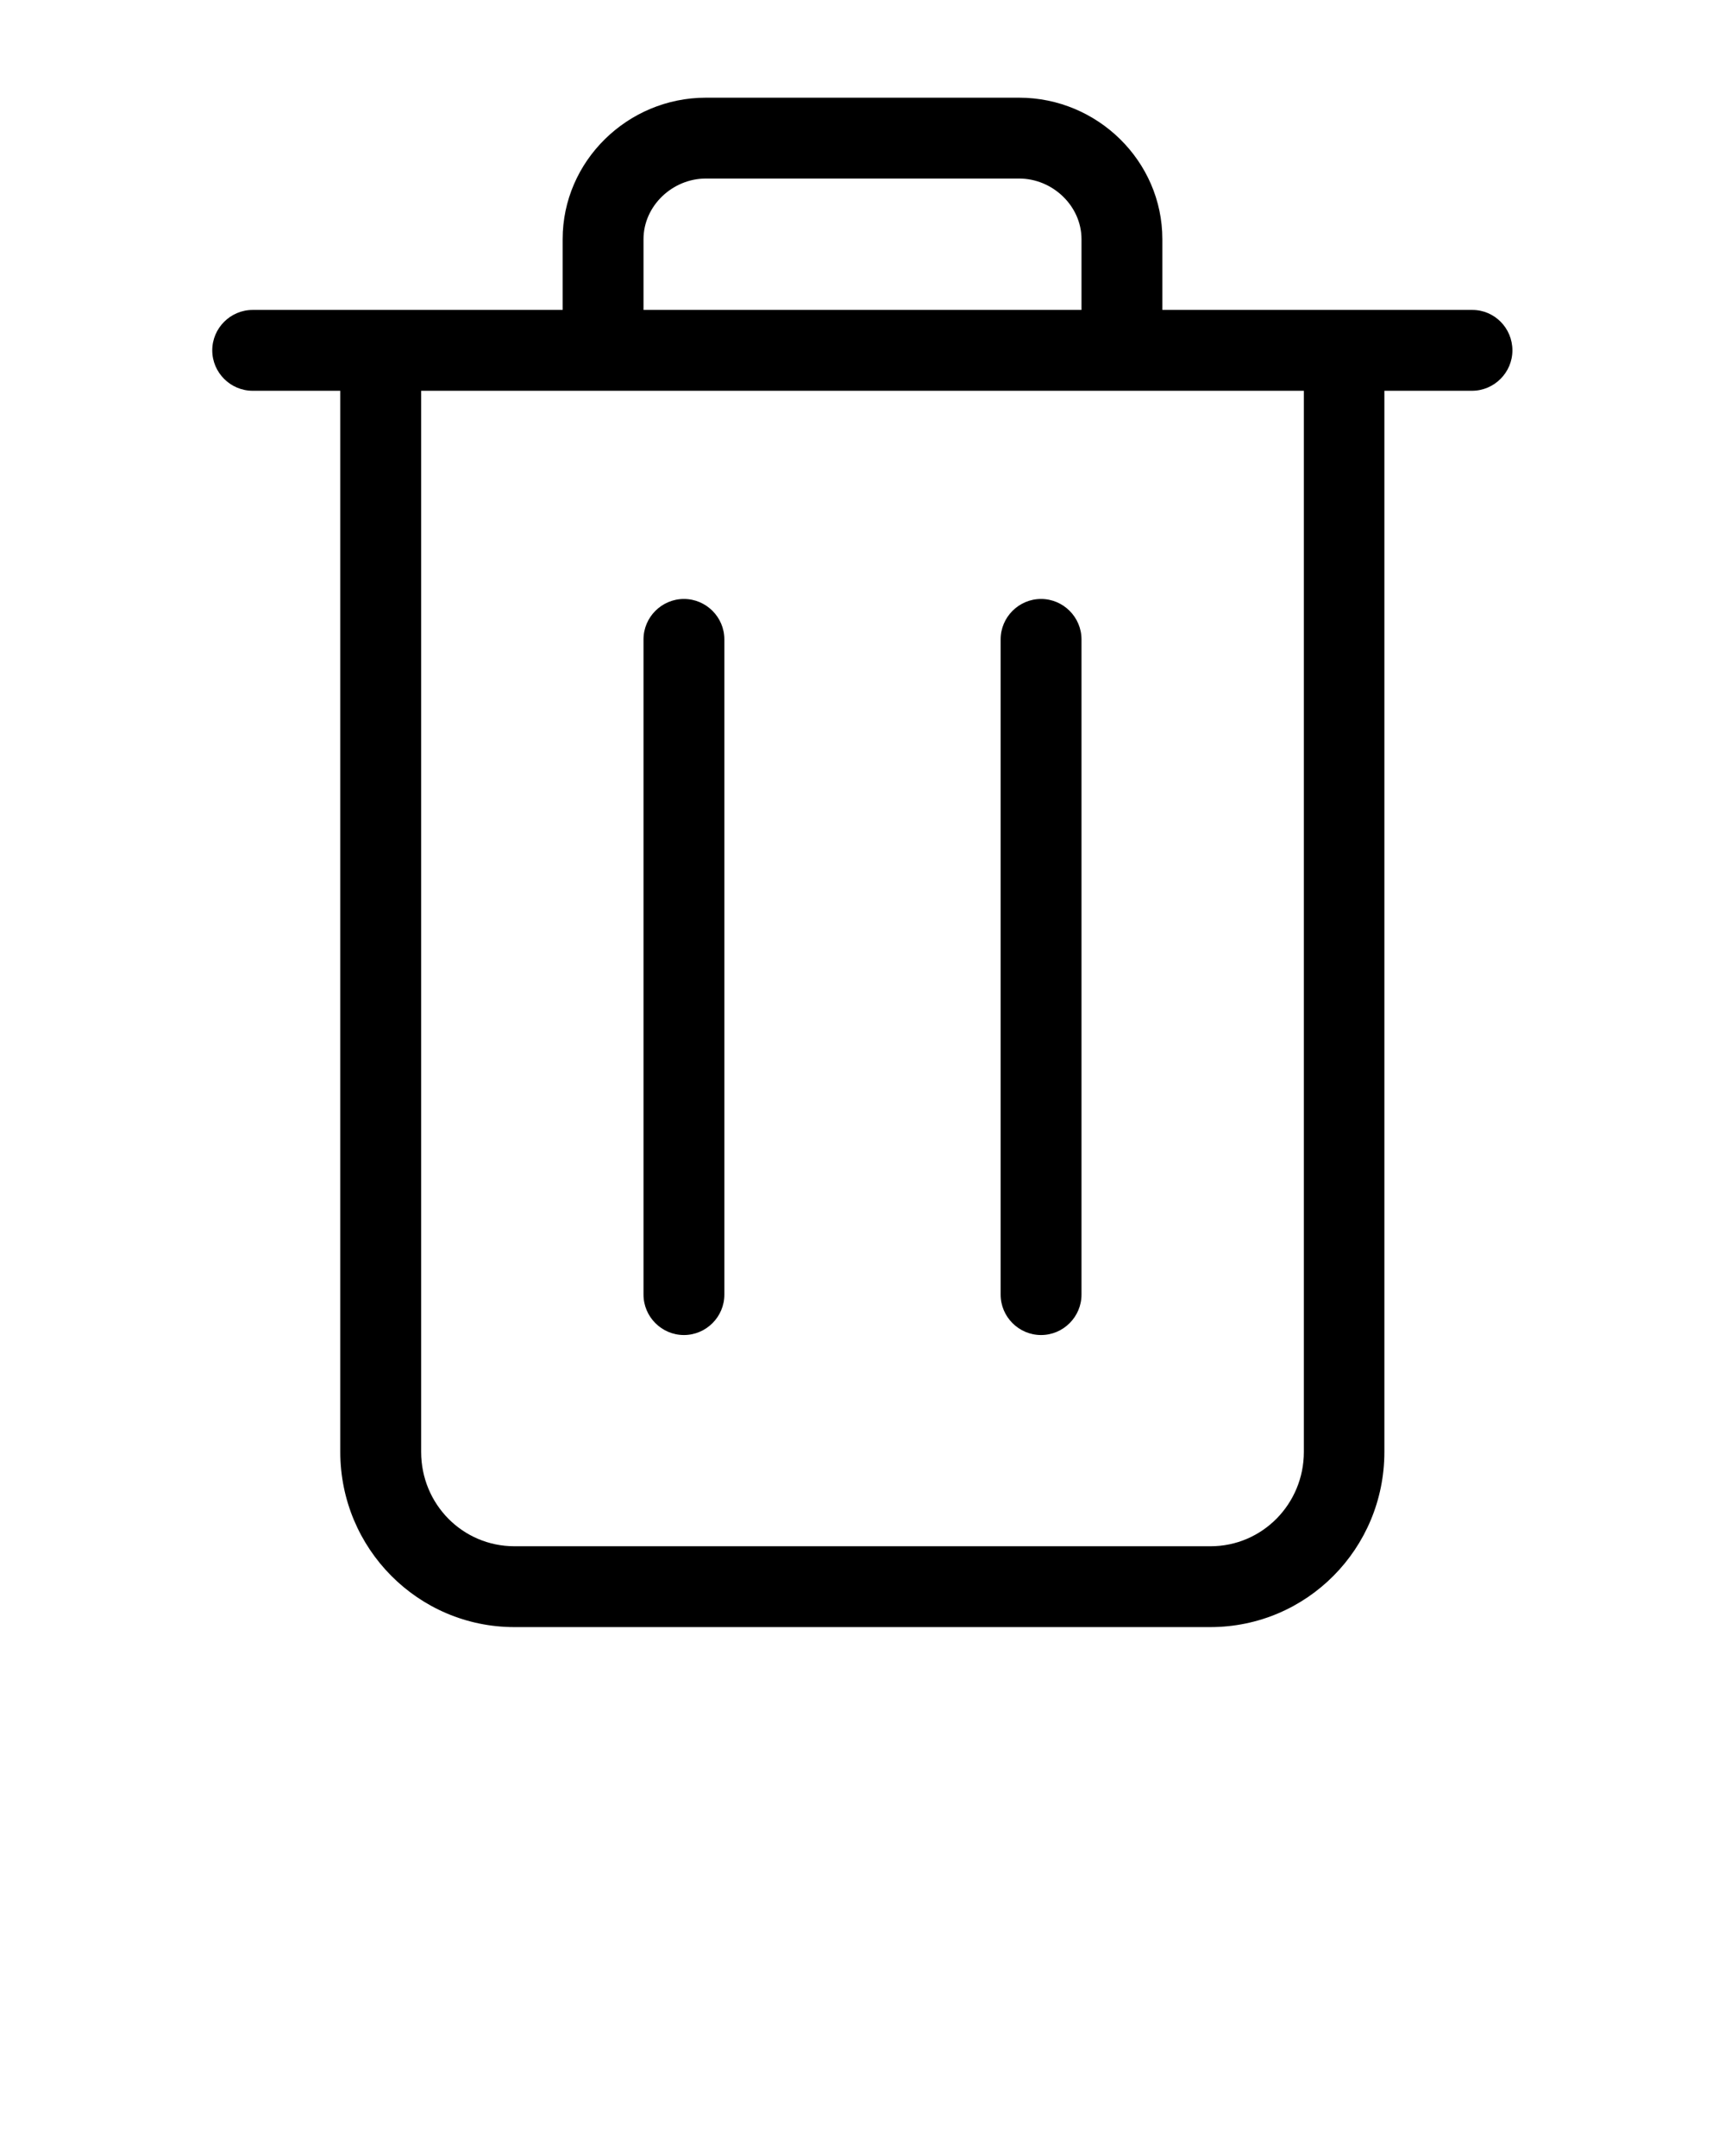 <svg xmlns="http://www.w3.org/2000/svg" xmlns:xlink="http://www.w3.org/1999/xlink" version="1.1" x="0px" y="0px" viewBox="0 0 512 640" style="enable-background:new 0 0 512 512;" xml:space="preserve"><g><path d="M437,92h-92V71c0-23.2-19.3-42-42.5-42h-93C186.3,29,167,47.8,167,71v21H75c-6.6,0-12,5.4-12,12   s5.4,12,12,12h26v315c0,28.7,23.1,52,51.7,52h206.5c28.7,0,51.7-23.3,51.7-52V116h26c6.6,0,12-5.4,12-12S443.6,92,437,92z M191,71   c0-9.9,8.6-18,18.5-18h93c9.9,0,18.5,8.1,18.5,18v21H191V71z M387,431c0,15.4-12.3,28-27.7,28H152.7c-15.4,0-27.7-12.5-27.7-28V116   h262V431z"/><path d="M309,396.3c6.6,0,12-5.4,12-12V189.8c0-6.6-5.4-12-12-12s-12,5.4-12,12v194.5   C297,390.9,302.4,396.3,309,396.3z"/><path d="M203,396.3c6.6,0,12-5.4,12-12V189.8c0-6.6-5.4-12-12-12s-12,5.4-12,12v194.5   C191,390.9,196.4,396.3,203,396.3z"/></g></svg>